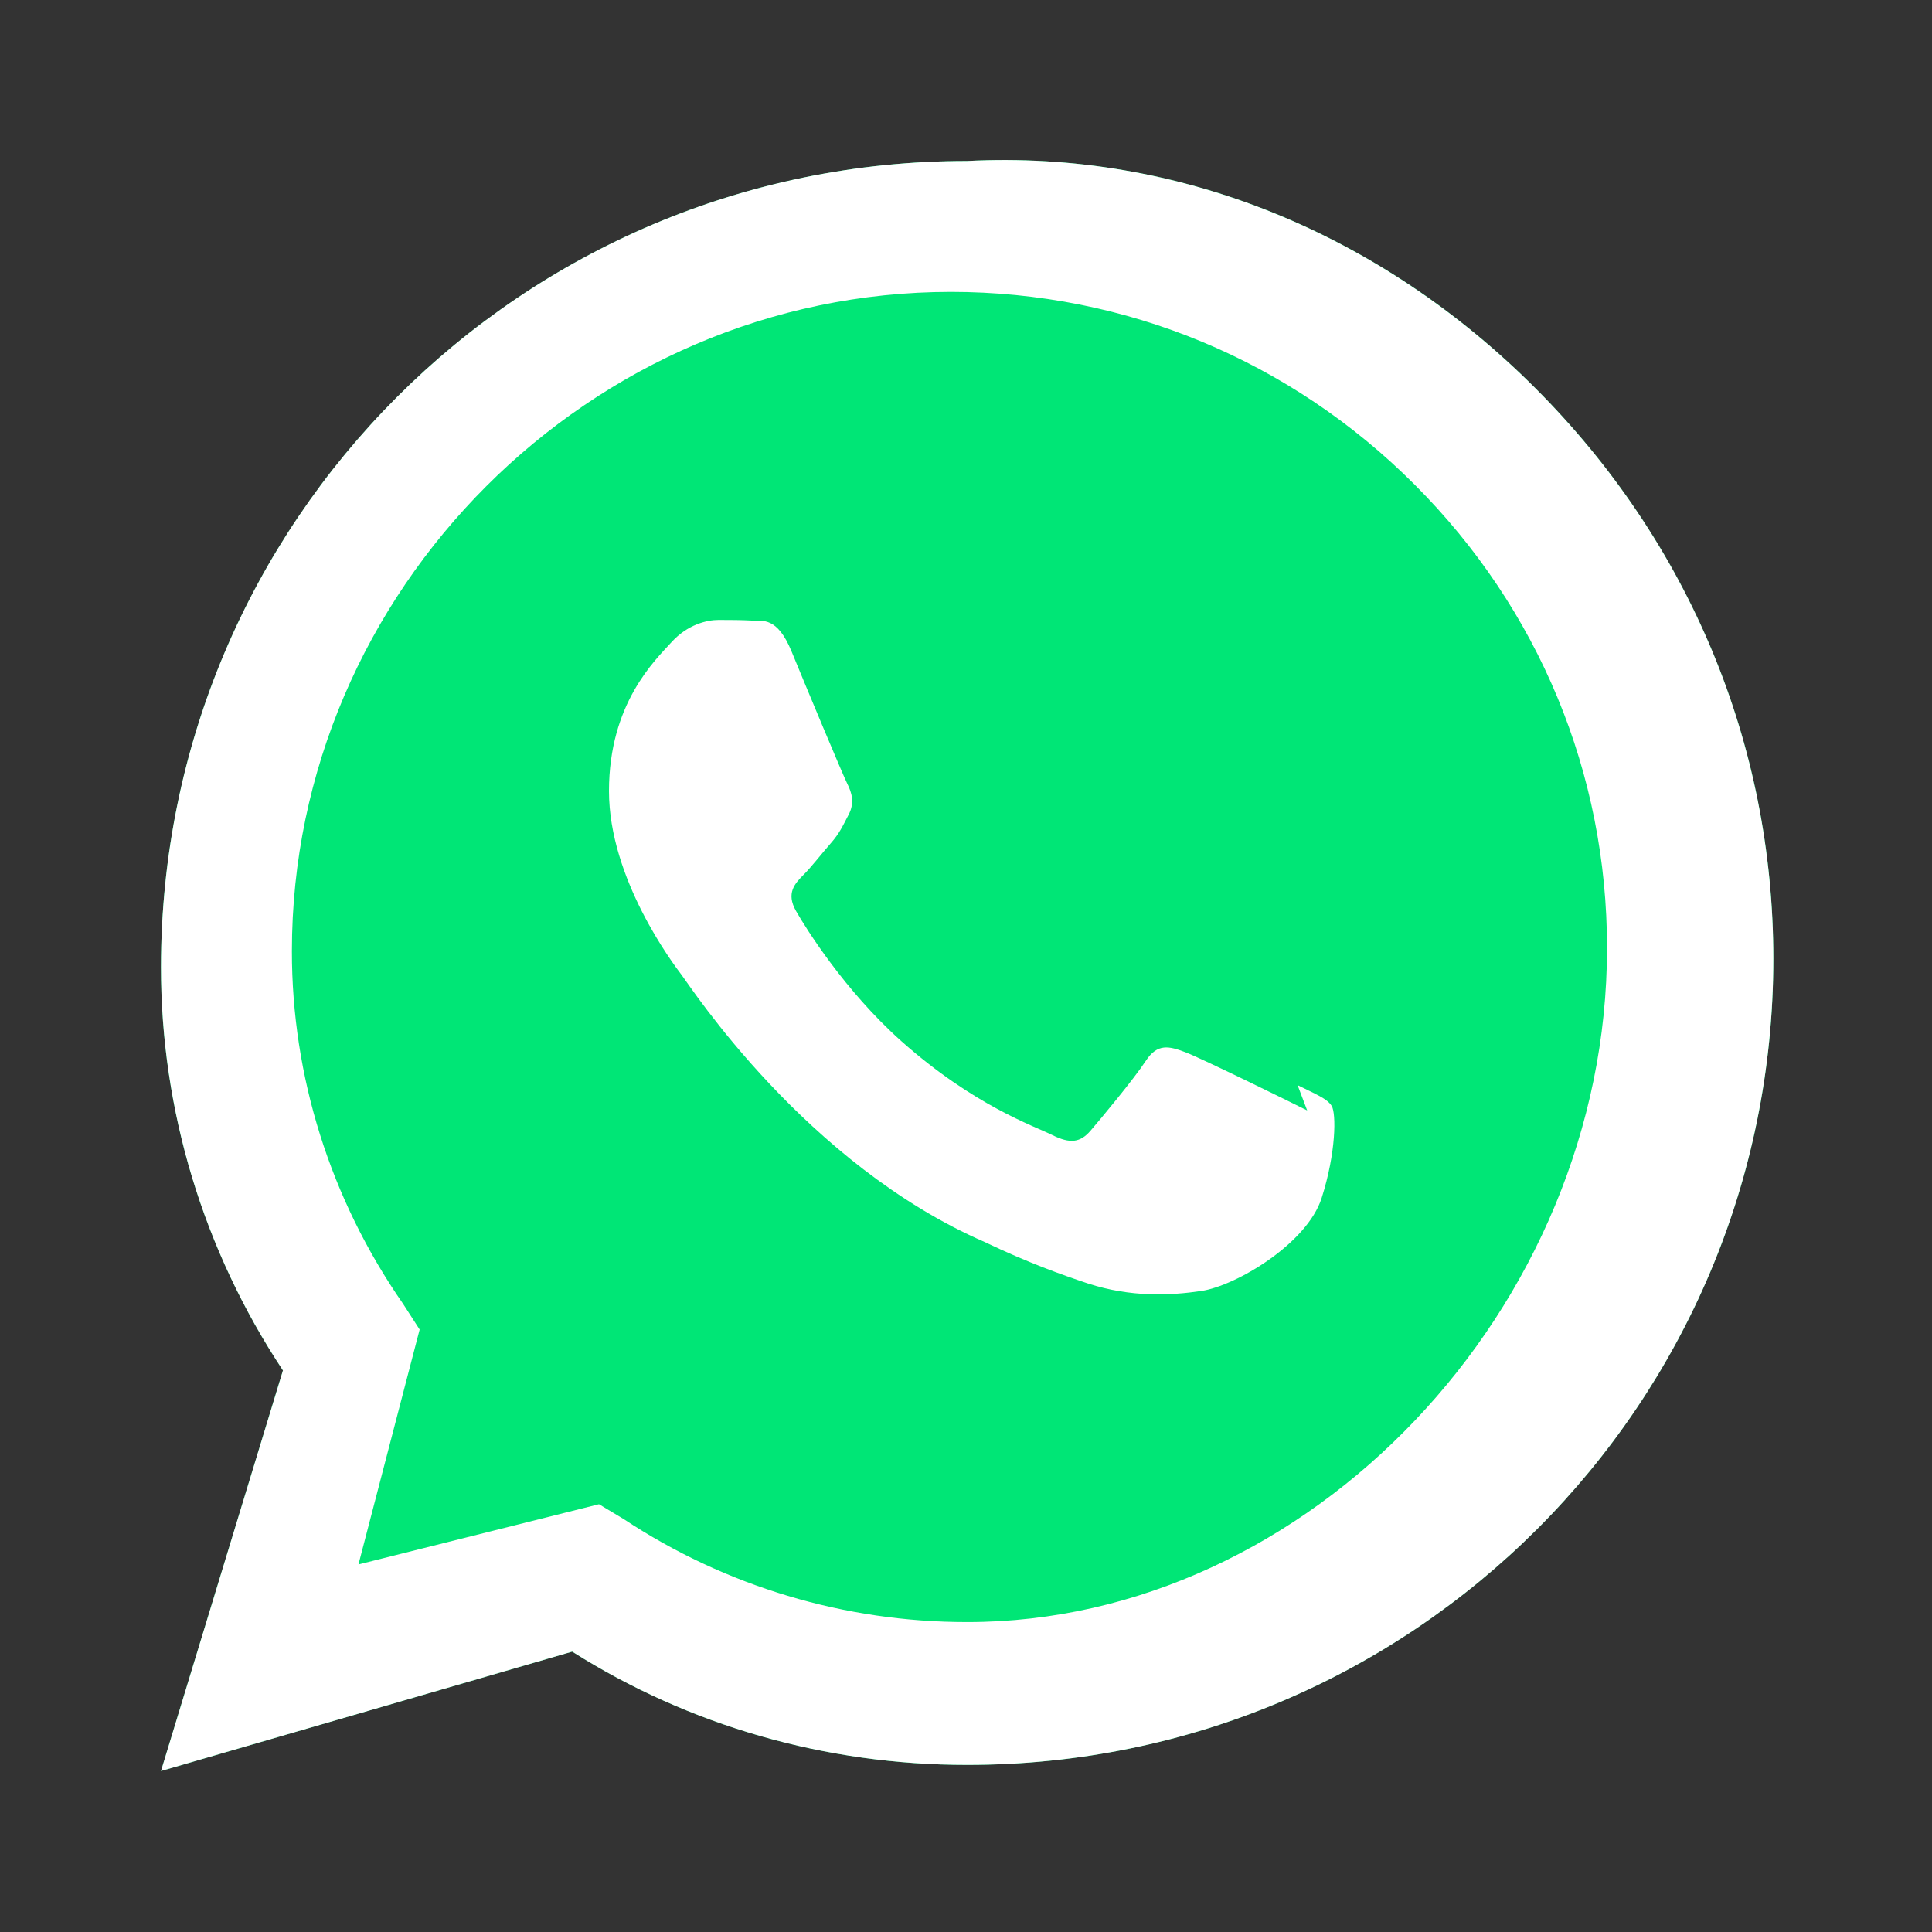 <svg width="20" height="20" viewBox="0 0 24 24" fill="none" xmlns="http://www.w3.org/2000/svg">
<rect x="0" y="0" width="24" height="24" fill="#333333" stroke="none"/>
<path d="M12.012 2C6.481 2 2 6.481 2 12.014C1.999 13.79 2.525 15.529 3.515 17.024L2 22L7.108 20.517C8.561 21.437 10.258 21.925 12.012 21.924H12.019C17.549 21.924 22.029 17.443 22.029 11.91C22.029 9.246 20.987 6.736 19.072 4.821C17.158 2.906 14.648 1.863 12.012 2Z" fill="#00E676"/>
<path d="M19.071 4.821C17.156 2.906 14.647 1.863 12.011 2C6.481 2 2 6.481 2 12.014C1.999 13.79 2.525 15.529 3.515 17.024L2 22L7.108 20.517C8.561 21.437 10.258 21.925 12.012 21.924H12.019C17.549 21.924 22.029 17.443 22.029 11.91C22.029 9.246 20.987 6.736 19.071 4.821ZM12.019 20.15H12.013C10.497 20.151 9.013 19.707 7.747 18.87L7.441 18.686L4.453 19.434L5.213 16.516L5.008 16.198C4.101 14.892 3.625 13.366 3.626 11.815C3.626 7.335 7.335 3.626 11.814 3.626C13.979 3.627 16.025 4.472 17.572 6.019C19.119 7.566 19.964 9.612 19.963 11.777C19.963 16.257 16.254 20.15 12.019 20.15ZM16.238 13.794C16.016 13.683 14.926 13.147 14.725 13.071C14.524 12.995 14.378 12.957 14.233 13.179C14.088 13.401 13.672 13.901 13.546 14.047C13.42 14.193 13.294 14.211 13.072 14.1C12.85 13.989 12.097 13.735 11.194 12.931C10.496 12.307 10.014 11.538 9.888 11.316C9.762 11.094 9.874 10.975 9.985 10.864C10.084 10.765 10.207 10.604 10.318 10.478C10.429 10.352 10.467 10.264 10.543 10.118C10.619 9.972 10.581 9.846 10.525 9.735C10.469 9.624 10.014 8.534 9.832 8.09C9.654 7.658 9.474 7.716 9.342 7.709C9.218 7.702 9.072 7.701 8.927 7.701C8.782 7.701 8.541 7.757 8.34 7.979C8.139 8.201 7.565 8.737 7.565 9.827C7.565 10.917 8.359 11.969 8.47 12.115C8.581 12.261 10.014 14.465 12.237 15.431C12.773 15.687 13.191 15.836 13.515 15.944C14.051 16.118 14.538 16.094 14.923 16.037C15.355 15.973 16.237 15.449 16.418 14.882C16.599 14.315 16.599 13.831 16.543 13.739C16.487 13.647 16.341 13.591 16.119 13.48L16.238 13.794Z" fill="white"/>
</svg>
